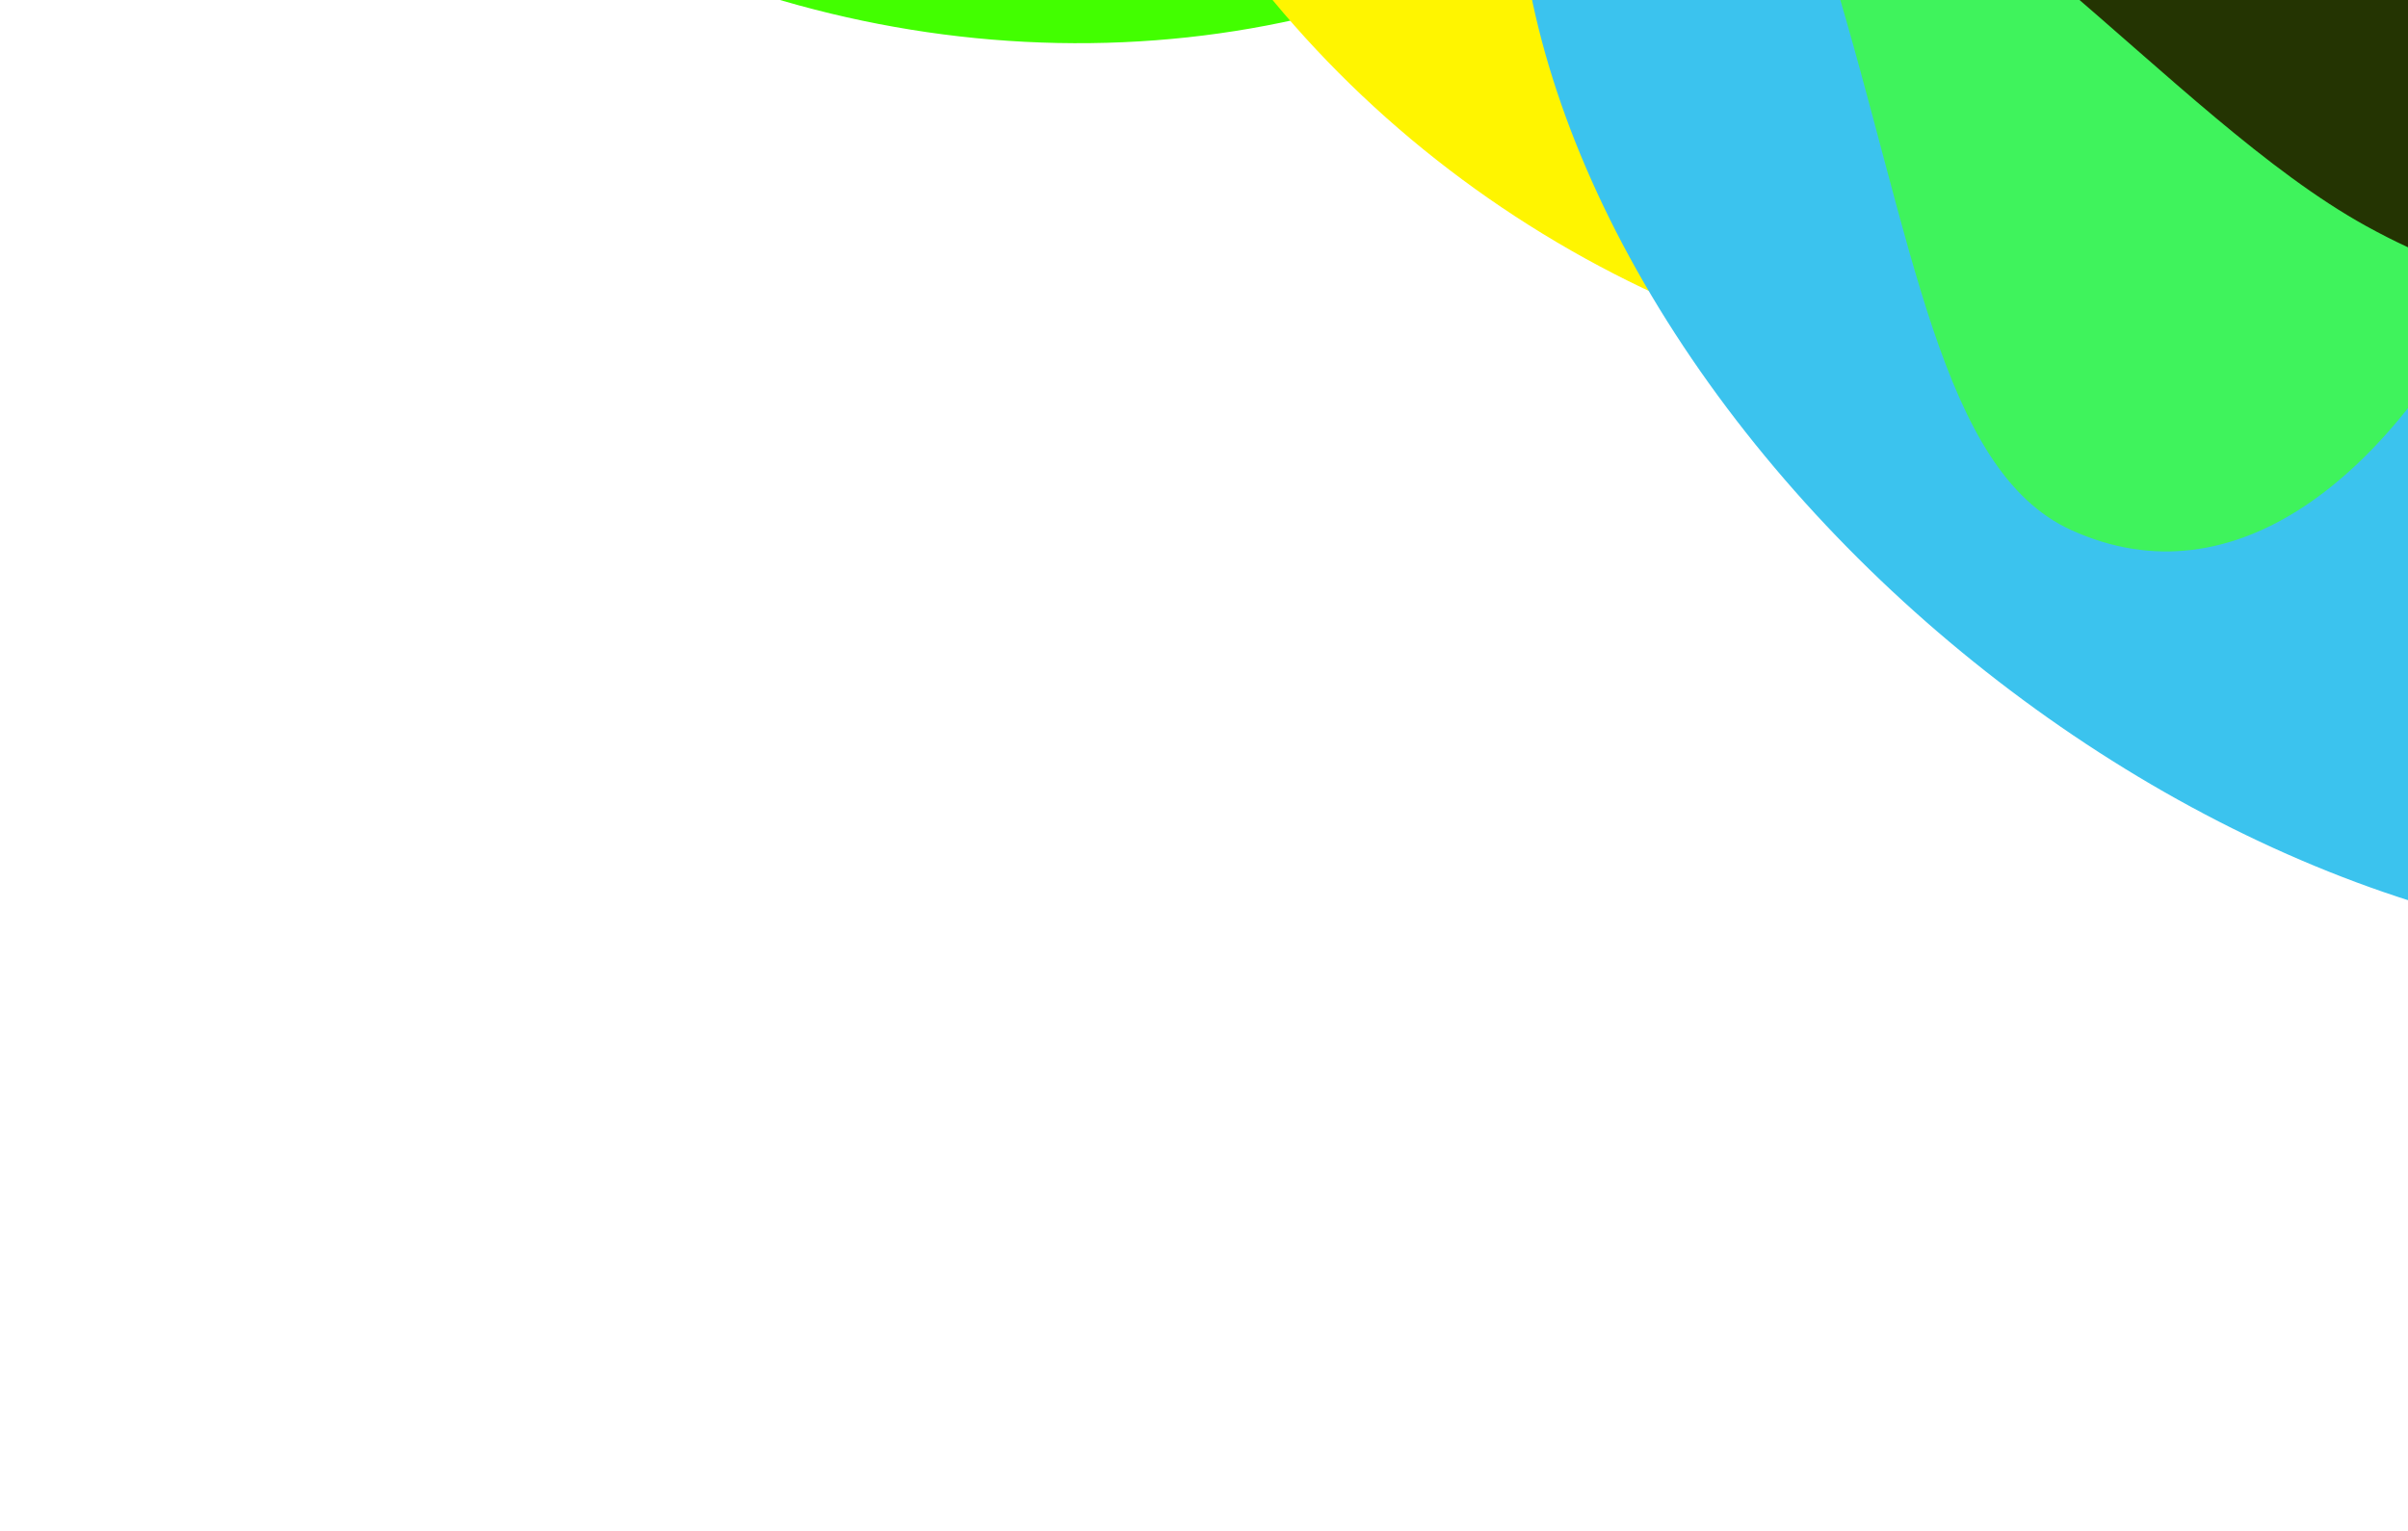 <svg width="228" height="145" viewBox="0 0 228 145" fill="none" xmlns="http://www.w3.org/2000/svg">
<g filter="url(#filter0_f_1_51)">
<ellipse cx="94.841" cy="-84.742" rx="95.168" ry="86.808" transform="rotate(-151.083 94.841 -84.742)" fill="#42FF00"/>
</g>
<g filter="url(#filter1_f_1_51)">
<ellipse cx="192.059" cy="-51.511" rx="95.168" ry="86.808" transform="rotate(-151.083 192.059 -51.511)" fill="#FFF500"/>
</g>
<g filter="url(#filter2_f_1_51)">
<ellipse cx="223.089" cy="16.361" rx="90.825" ry="58.787" transform="rotate(-140.542 223.089 16.361)" fill="#3BC3EE"/>
</g>
<g filter="url(#filter3_f_1_51)">
<path d="M119.642 -78.237C185.864 -36.957 171.366 38.923 196.099 50.198C227.19 64.372 254.938 1.013 243.363 -35.361C229.719 -78.238 74.764 -106.211 119.642 -78.237Z" fill="#3FF35C"/>
</g>
<g filter="url(#filter4_f_1_51)">
<path d="M224.041 21.411C244.99 32.983 260.991 27.283 269.289 12.261C286.605 -19.084 107.84 -132.382 65.396 -121.711C34.204 -113.868 21.9 -85.359 38.287 -63.77C56.806 -39.373 54.334 -37.658 83.16 -32.933C107.212 -28.991 136.215 -27.821 161.634 -21.659C185.426 -15.892 205.433 11.132 224.041 21.411Z" fill="#243402"/>
</g>
<defs>
<filter id="filter0_f_1_51" x="-40.261" y="-215.39" width="270.206" height="261.296" filterUnits="userSpaceOnUse" color-interpolation-filters="sRGB">
<feFlood flood-opacity="0" result="BackgroundImageFix"/>
<feBlend mode="normal" in="SourceGraphic" in2="BackgroundImageFix" result="shape"/>
<feGaussianBlur stdDeviation="20.901" result="effect1_foregroundBlur_1_51"/>
</filter>
<filter id="filter1_f_1_51" x="56.956" y="-182.159" width="270.206" height="261.296" filterUnits="userSpaceOnUse" color-interpolation-filters="sRGB">
<feFlood flood-opacity="0" result="BackgroundImageFix"/>
<feBlend mode="normal" in="SourceGraphic" in2="BackgroundImageFix" result="shape"/>
<feGaussianBlur stdDeviation="20.901" result="effect1_foregroundBlur_1_51"/>
</filter>
<filter id="filter2_f_1_51" x="85.094" y="-115.593" width="275.99" height="263.908" filterUnits="userSpaceOnUse" color-interpolation-filters="sRGB">
<feFlood flood-opacity="0" result="BackgroundImageFix"/>
<feBlend mode="normal" in="SourceGraphic" in2="BackgroundImageFix" result="shape"/>
<feGaussianBlur stdDeviation="29.261" result="effect1_foregroundBlur_1_51"/>
</filter>
<filter id="filter3_f_1_51" x="66.925" y="-134.066" width="223.711" height="230.884" filterUnits="userSpaceOnUse" color-interpolation-filters="sRGB">
<feFlood flood-opacity="0" result="BackgroundImageFix"/>
<feBlend mode="normal" in="SourceGraphic" in2="BackgroundImageFix" result="shape"/>
<feGaussianBlur stdDeviation="22.294" result="effect1_foregroundBlur_1_51"/>
</filter>
<filter id="filter4_f_1_51" x="-13.568" y="-167.006" width="328.623" height="239.16" filterUnits="userSpaceOnUse" color-interpolation-filters="sRGB">
<feFlood flood-opacity="0" result="BackgroundImageFix"/>
<feBlend mode="normal" in="SourceGraphic" in2="BackgroundImageFix" result="shape"/>
<feGaussianBlur stdDeviation="22.294" result="effect1_foregroundBlur_1_51"/>
</filter>
</defs>
</svg>
